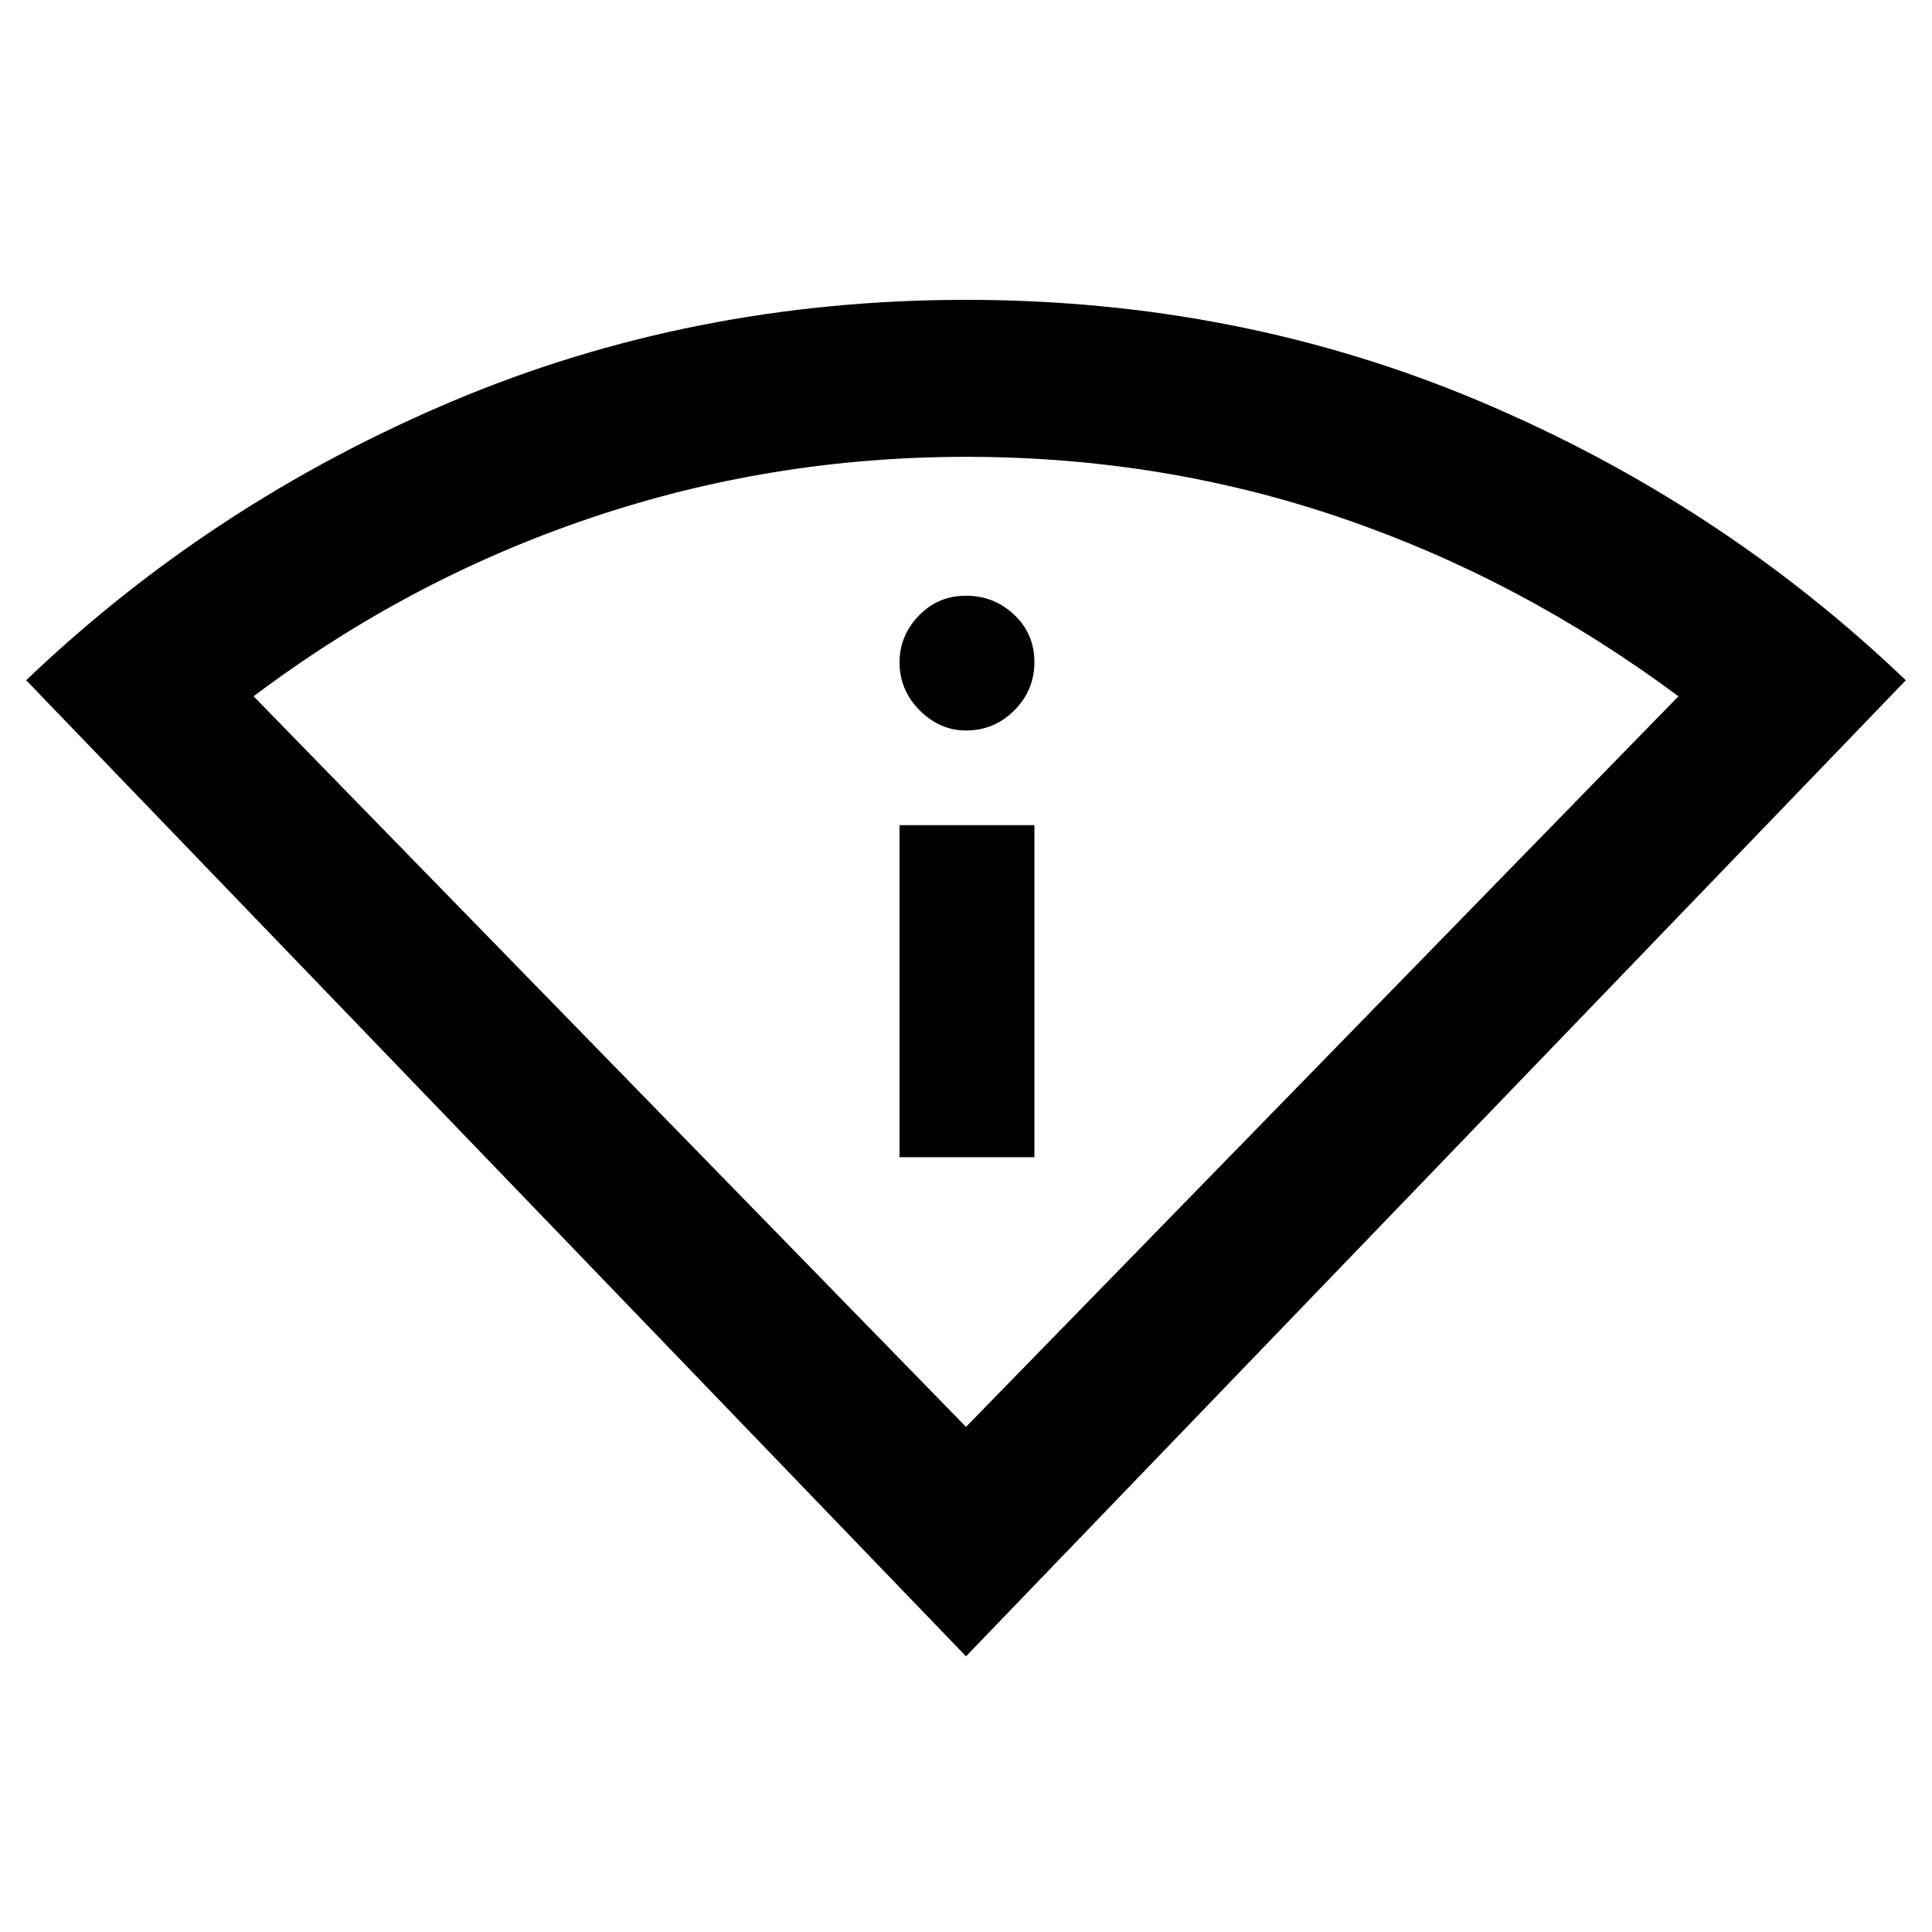 <svg xmlns="http://www.w3.org/2000/svg" height="20" width="20"><path d="M10 17.146.271 7.042q1.917-1.834 4.406-2.886Q7.167 3.104 10 3.104t5.323 1.052q2.489 1.052 4.406 2.886Zm0-2.375 7.375-7.563Q15.75 6 13.896 5.365 12.042 4.729 10 4.729q-2.021 0-3.896.636Q4.229 6 2.625 7.208Zm-.688-2.792V8.542h1.396v3.437ZM10 7.562q-.271 0-.479-.208-.209-.208-.209-.5 0-.271.198-.479.198-.208.49-.208t.5.198q.208.197.208.489t-.208.5q-.208.208-.5.208Z"/></svg>